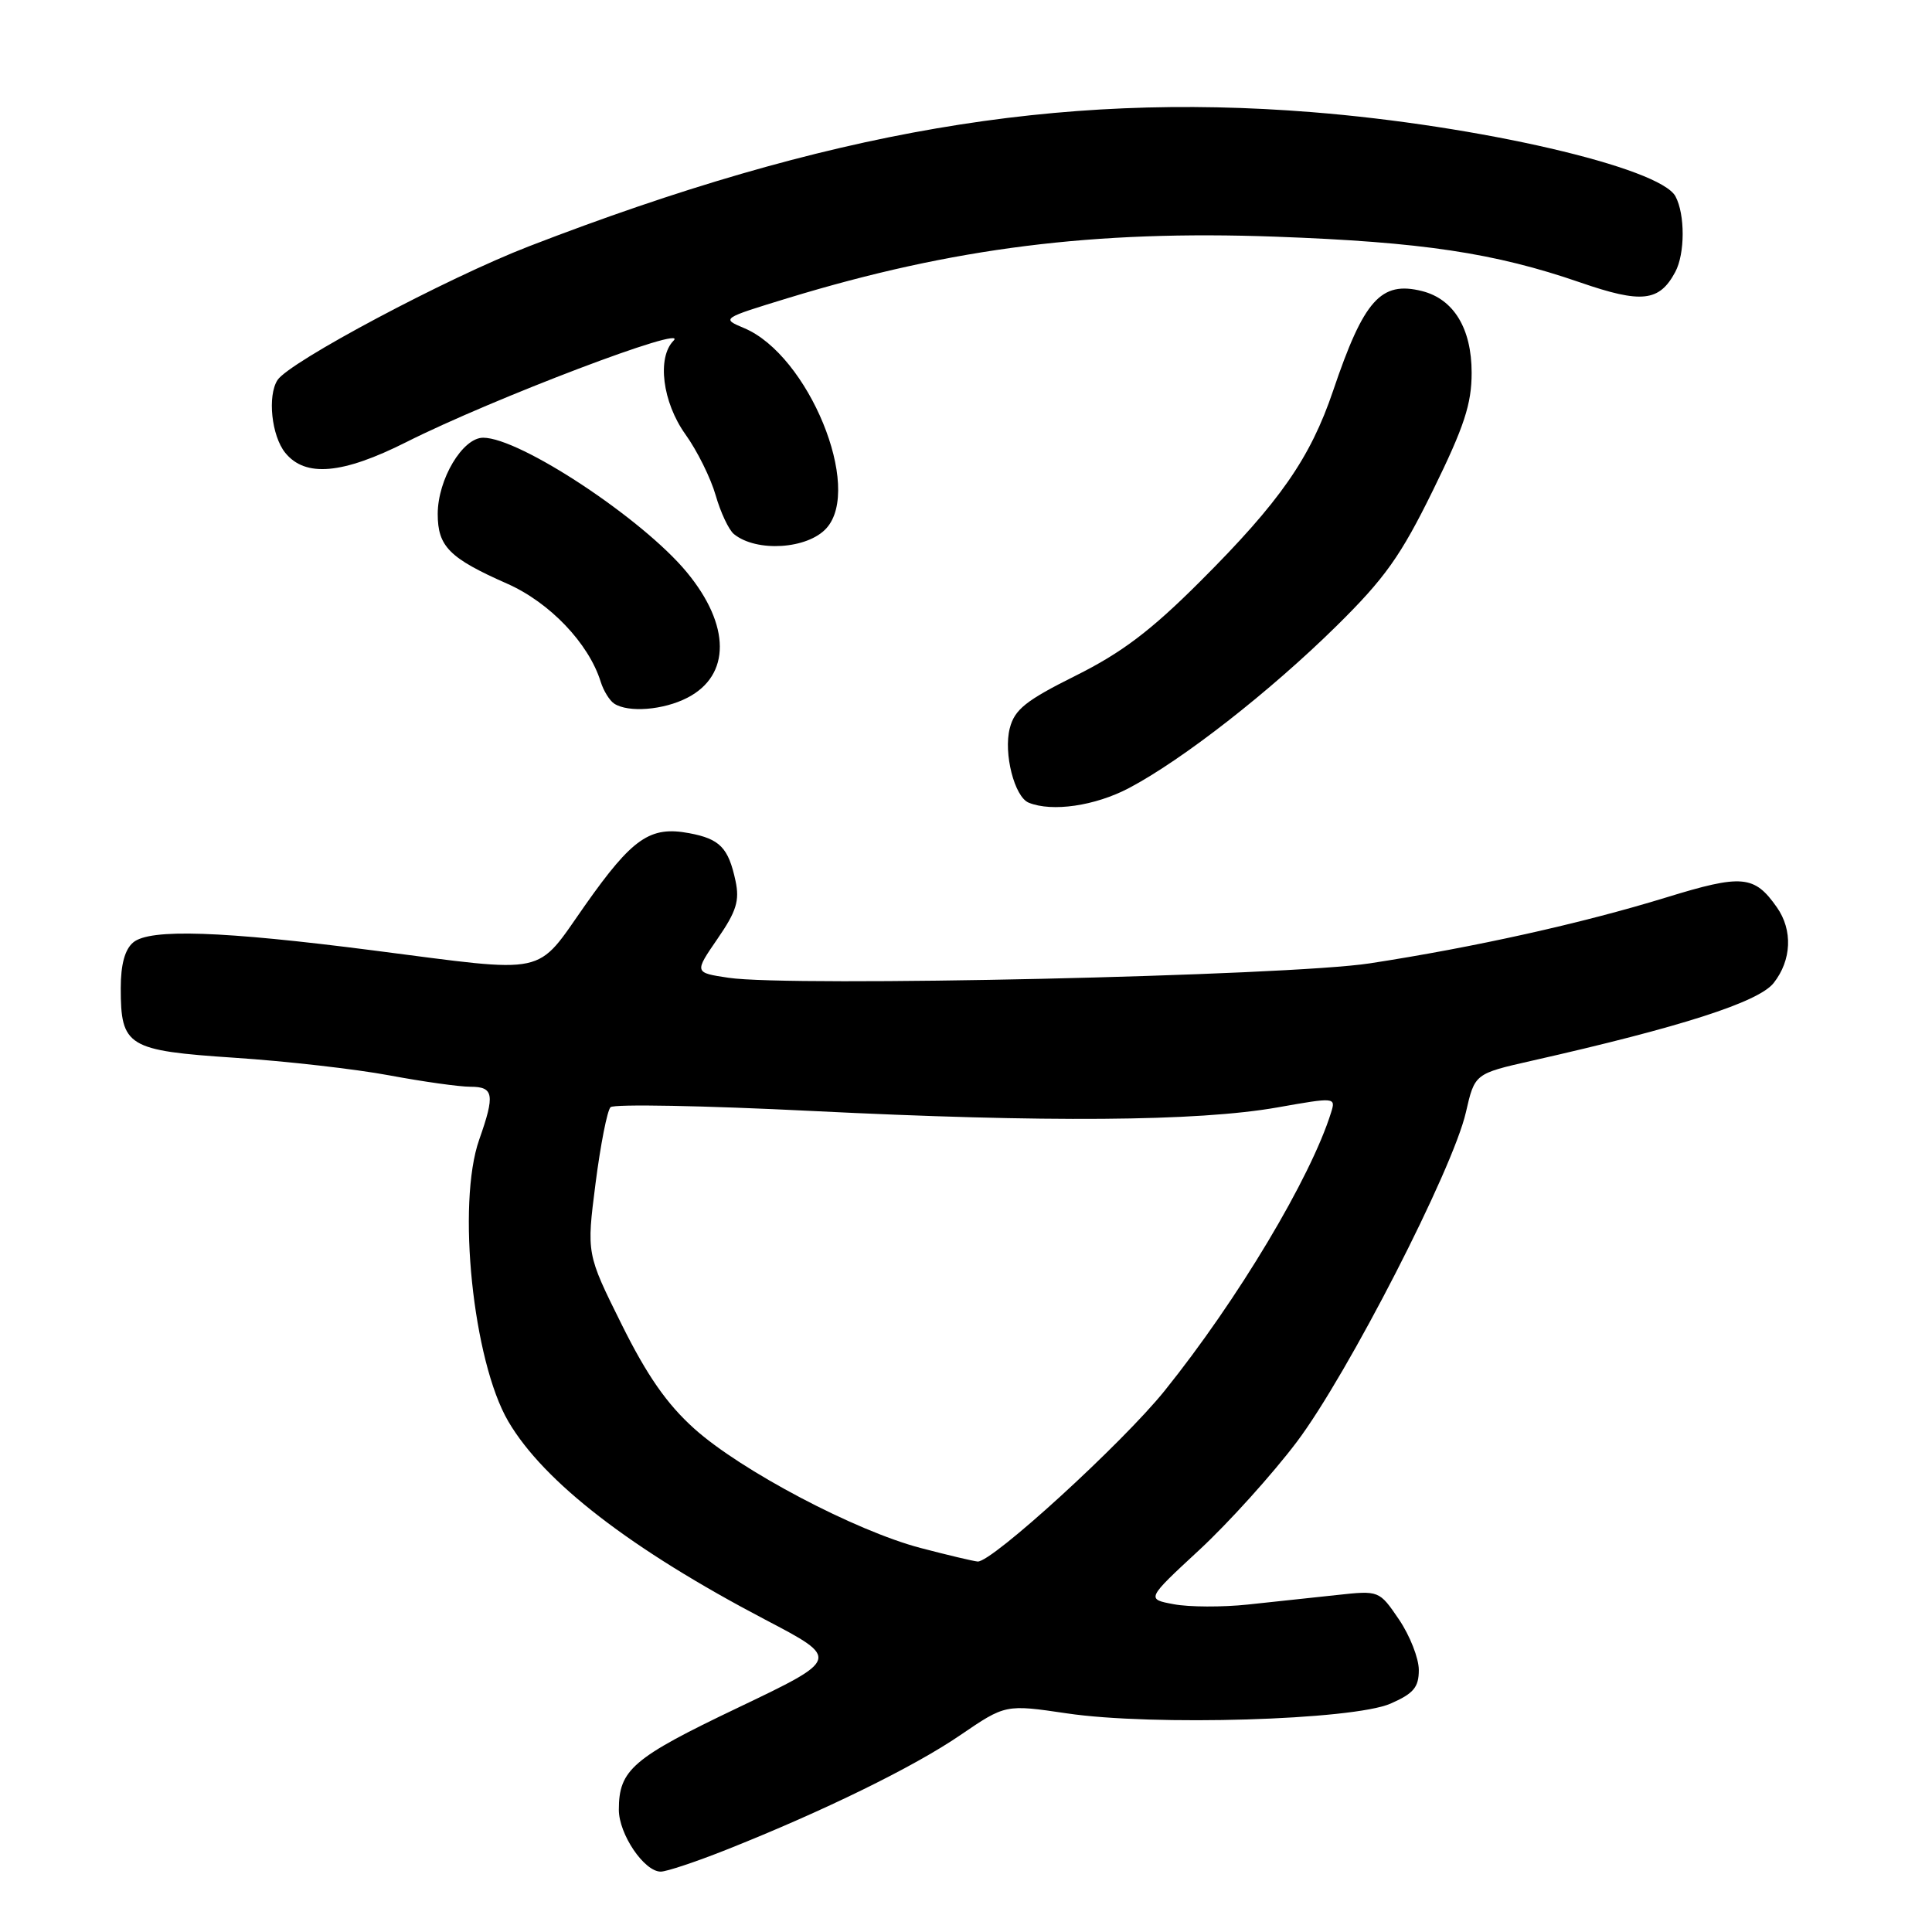 <?xml version="1.0" encoding="UTF-8" standalone="no"?>
<!DOCTYPE svg PUBLIC "-//W3C//DTD SVG 1.1//EN" "http://www.w3.org/Graphics/SVG/1.1/DTD/svg11.dtd" >
<svg xmlns="http://www.w3.org/2000/svg" xmlns:xlink="http://www.w3.org/1999/xlink" version="1.1" viewBox="0 0 256 256">
 <g >
 <path fill="currentColor"
d=" M 96.22 245.11 C 109.11 239.99 121.06 234.14 127.22 229.93 C 133.23 225.83 133.23 225.83 141.37 227.03 C 152.77 228.72 179.27 227.92 184.25 225.74 C 187.31 224.40 188.00 223.58 188.00 221.28 C 188.00 219.73 186.82 216.73 185.38 214.60 C 182.75 210.74 182.75 210.74 177.13 211.35 C 174.03 211.68 168.73 212.25 165.35 212.61 C 161.97 212.97 157.55 212.95 155.54 212.57 C 151.88 211.89 151.88 211.89 158.93 205.36 C 162.80 201.77 168.61 195.33 171.84 191.05 C 178.59 182.09 192.52 154.94 194.24 147.38 C 195.41 142.27 195.41 142.27 202.95 140.56 C 222.77 136.08 233.03 132.78 235.02 130.25 C 237.40 127.23 237.57 123.25 235.45 120.23 C 232.46 115.96 230.84 115.82 220.77 118.92 C 209.62 122.35 195.30 125.53 181.50 127.65 C 170.62 129.32 104.81 130.80 96.53 129.56 C 91.99 128.88 91.99 128.88 95.07 124.40 C 97.58 120.76 98.02 119.34 97.46 116.72 C 96.52 112.33 95.39 111.16 91.32 110.40 C 86.14 109.43 83.82 111.03 77.55 119.92 C 70.87 129.41 72.98 128.96 49.50 125.94 C 29.38 123.35 19.87 123.03 17.66 124.87 C 16.55 125.79 16.00 127.79 16.00 130.93 C 16.00 138.67 16.88 139.21 31.11 140.16 C 37.92 140.61 47.14 141.66 51.58 142.49 C 56.02 143.32 60.86 144.00 62.33 144.00 C 65.43 144.00 65.60 145.04 63.50 151.00 C 60.51 159.48 62.66 180.33 67.35 188.34 C 72.06 196.38 83.62 205.29 101.41 214.62 C 111.32 219.81 111.32 219.81 97.76 226.29 C 83.82 232.94 82.00 234.50 82.00 239.80 C 82.00 243.04 85.36 248.00 87.55 248.00 C 88.32 248.00 92.22 246.70 96.22 245.11 Z  M 149.60 104.42 C 156.69 100.68 168.28 91.63 177.09 82.95 C 183.50 76.63 185.59 73.70 189.88 64.96 C 194.02 56.52 195.00 53.53 195.00 49.39 C 195.00 43.53 192.63 39.63 188.43 38.57 C 182.98 37.20 180.72 39.73 176.65 51.76 C 173.62 60.71 169.59 66.50 159.04 77.03 C 152.50 83.57 148.63 86.49 142.53 89.53 C 135.91 92.83 134.44 94.01 133.80 96.50 C 132.95 99.81 134.42 105.59 136.31 106.36 C 139.41 107.62 145.10 106.79 149.60 104.42 Z  M 91.09 92.45 C 96.84 89.48 96.81 82.85 91.01 75.83 C 85.17 68.75 68.90 58.00 64.02 58.00 C 61.29 58.00 58.01 63.51 58.00 68.10 C 58.00 72.41 59.54 73.96 67.18 77.33 C 72.83 79.82 78.01 85.24 79.60 90.35 C 79.97 91.53 80.77 92.83 81.38 93.23 C 83.25 94.46 87.93 94.09 91.09 92.45 Z  M 109.50 70.00 C 114.35 64.65 107.12 47.06 98.61 43.48 C 95.57 42.20 95.57 42.20 104.46 39.48 C 126.24 32.84 144.98 30.48 169.00 31.36 C 188.45 32.07 198.03 33.51 209.37 37.42 C 217.52 40.24 219.87 39.98 221.98 36.04 C 223.28 33.61 223.29 28.42 222.01 26.02 C 219.96 22.19 195.93 16.62 173.83 14.86 C 140.02 12.16 109.60 17.37 70.11 32.63 C 59.23 36.83 38.32 47.96 36.77 50.36 C 35.42 52.45 35.98 57.75 37.79 59.99 C 40.45 63.28 45.38 62.84 53.84 58.58 C 65.26 52.83 91.49 42.87 89.25 45.14 C 87.03 47.38 87.78 53.30 90.82 57.55 C 92.38 59.72 94.18 63.36 94.83 65.63 C 95.48 67.90 96.57 70.22 97.25 70.77 C 100.24 73.20 106.99 72.77 109.50 70.00 Z  M 122.00 205.12 C 113.33 202.85 98.16 194.85 91.99 189.30 C 88.35 186.03 85.73 182.26 82.36 175.47 C 77.72 166.13 77.72 166.13 78.91 156.82 C 79.57 151.69 80.46 147.14 80.90 146.71 C 81.33 146.27 93.34 146.50 107.59 147.21 C 138.57 148.75 158.72 148.60 169.26 146.74 C 176.94 145.38 177.01 145.39 176.37 147.43 C 173.68 156.06 164.00 172.24 154.32 184.28 C 148.72 191.24 131.39 207.07 129.54 206.91 C 128.97 206.86 125.58 206.06 122.00 205.12 Z "/>
</g>
</svg>